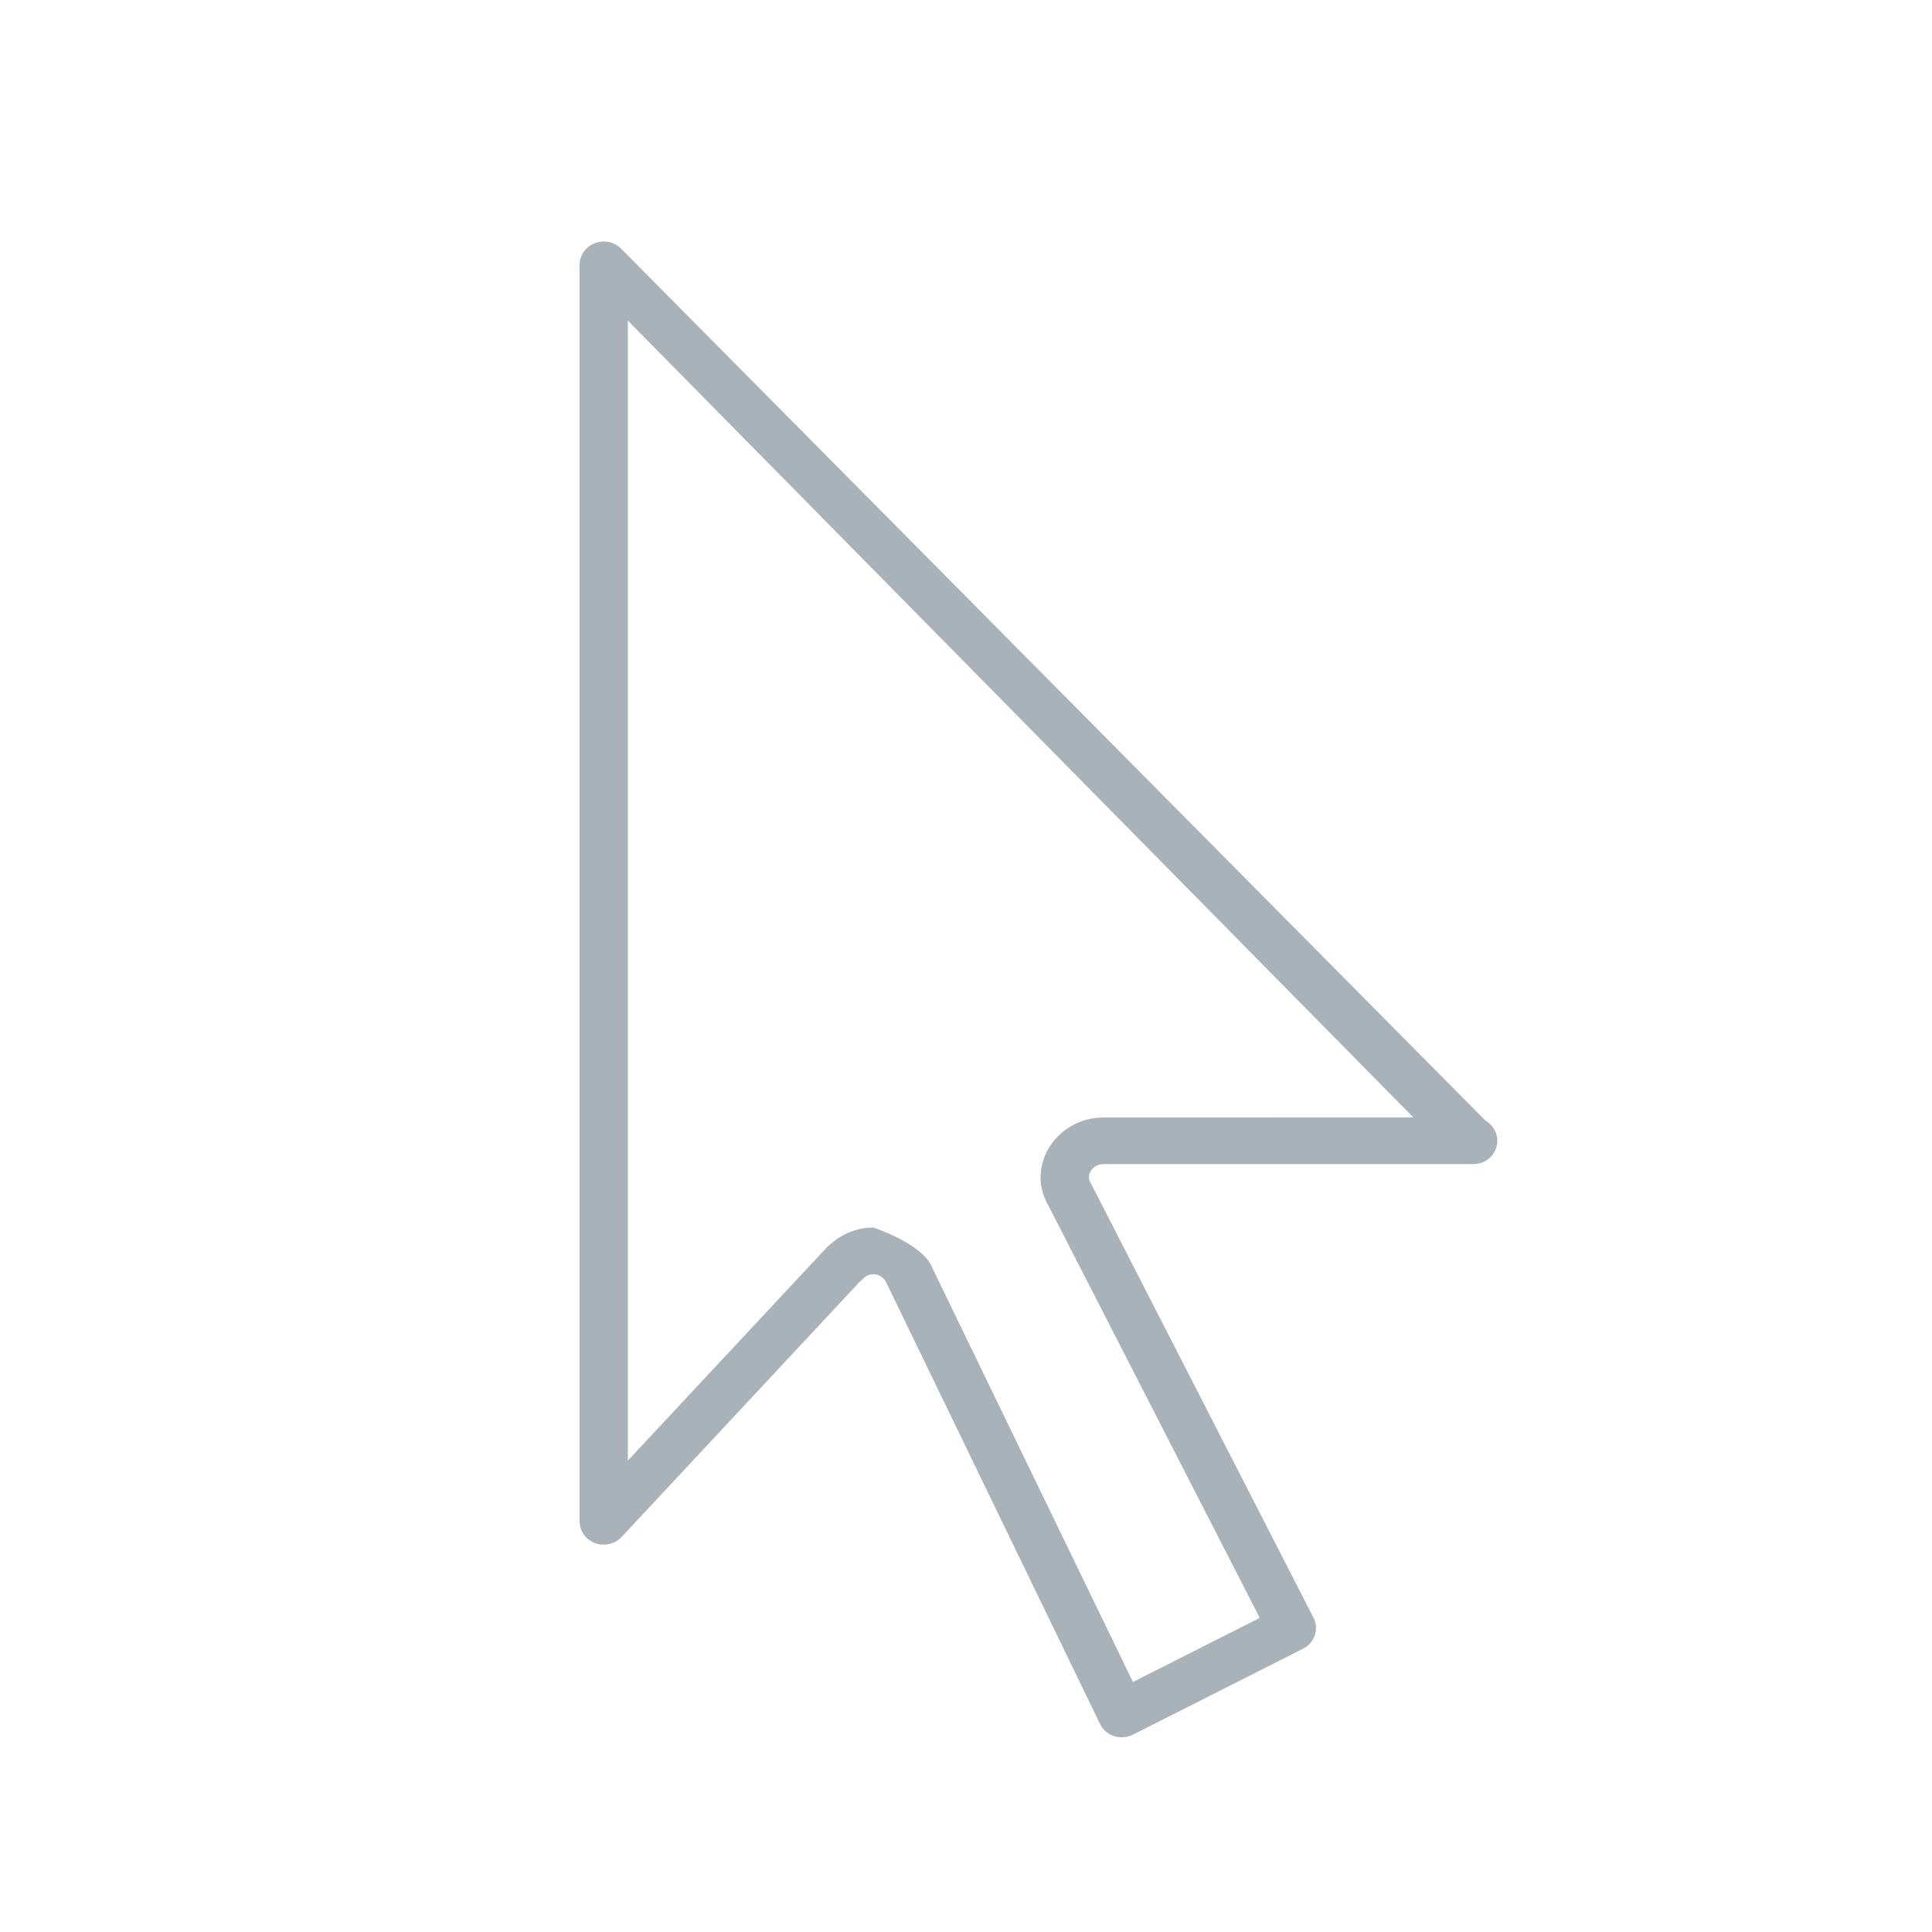 <?xml version="1.0" encoding="UTF-8" standalone="no"?>
<svg width="40px" height="40px" viewBox="0 0 40 40" version="1.1" xmlns="http://www.w3.org/2000/svg" xmlns:xlink="http://www.w3.org/1999/xlink" xmlns:sketch="http://www.bohemiancoding.com/sketch/ns">
    <!-- Generator: Sketch 3.2.2 (9983) - http://www.bohemiancoding.com/sketch -->
    <title>cursor</title>
    <desc>Created with Sketch.</desc>
    <defs></defs>
    <g id="save-svg" stroke="none" stroke-width="1" fill="none" fill-rule="evenodd" sketch:type="MSPage">
        <g id="cursor" sketch:type="MSArtboardGroup">
            <g id="icon_cursor-fill" sketch:type="MSLayerGroup">
                <rect id="Padding" sketch:type="MSShapeGroup" x="0" y="0" width="40" height="40"></rect>
                <path d="M23.065,35.944 C22.936,35.902 22.831,35.811 22.774,35.691 L18.382,26.622 C18.33,26.487 18.236,26.382 18.082,26.382 C17.97,26.382 17.893,26.447 17.857,26.485 C17.838,26.507 17.817,26.525 17.795,26.542 L12.87,31.821 C12.731,31.97 12.513,32.019 12.32,31.949 C12.127,31.877 12,31.697 12,31.497 L12,5.484 C12,5.289 12.121,5.112 12.307,5.038 C12.493,4.962 12.707,5.003 12.85,5.139 L30.757,23.203 C30.902,23.287 31,23.441 31,23.618 C31,23.888 30.773,24.111 30.491,24.101 L22.843,24.101 C22.679,24.102 22.543,24.228 22.543,24.381 C22.543,24.392 22.543,24.429 22.588,24.504 L27.194,33.492 C27.315,33.728 27.219,34.013 26.978,34.135 L23.457,35.914 C23.384,35.951 23.305,35.969 23.225,35.969 C23.172,35.969 23.117,35.96 23.065,35.944 Z M19.305,26.256 L23.456,34.824 L26.082,33.497 L21.706,24.96 C21.6,24.778 21.544,24.583 21.544,24.381 C21.544,23.699 22.125,23.141 22.84,23.136 L29.262,23.135 L12.999,6.638 L12.999,30.24 L17.11,25.835 C17.133,25.809 17.159,25.787 17.186,25.767 C17.429,25.543 17.751,25.415 18.082,25.415 C18.082,25.415 19.122,25.754 19.305,26.256 Z" id="Imported-Layers" fill="#AAB2B9" sketch:type="MSShapeGroup"></path>
            </g>
        </g>
    </g>
</svg>